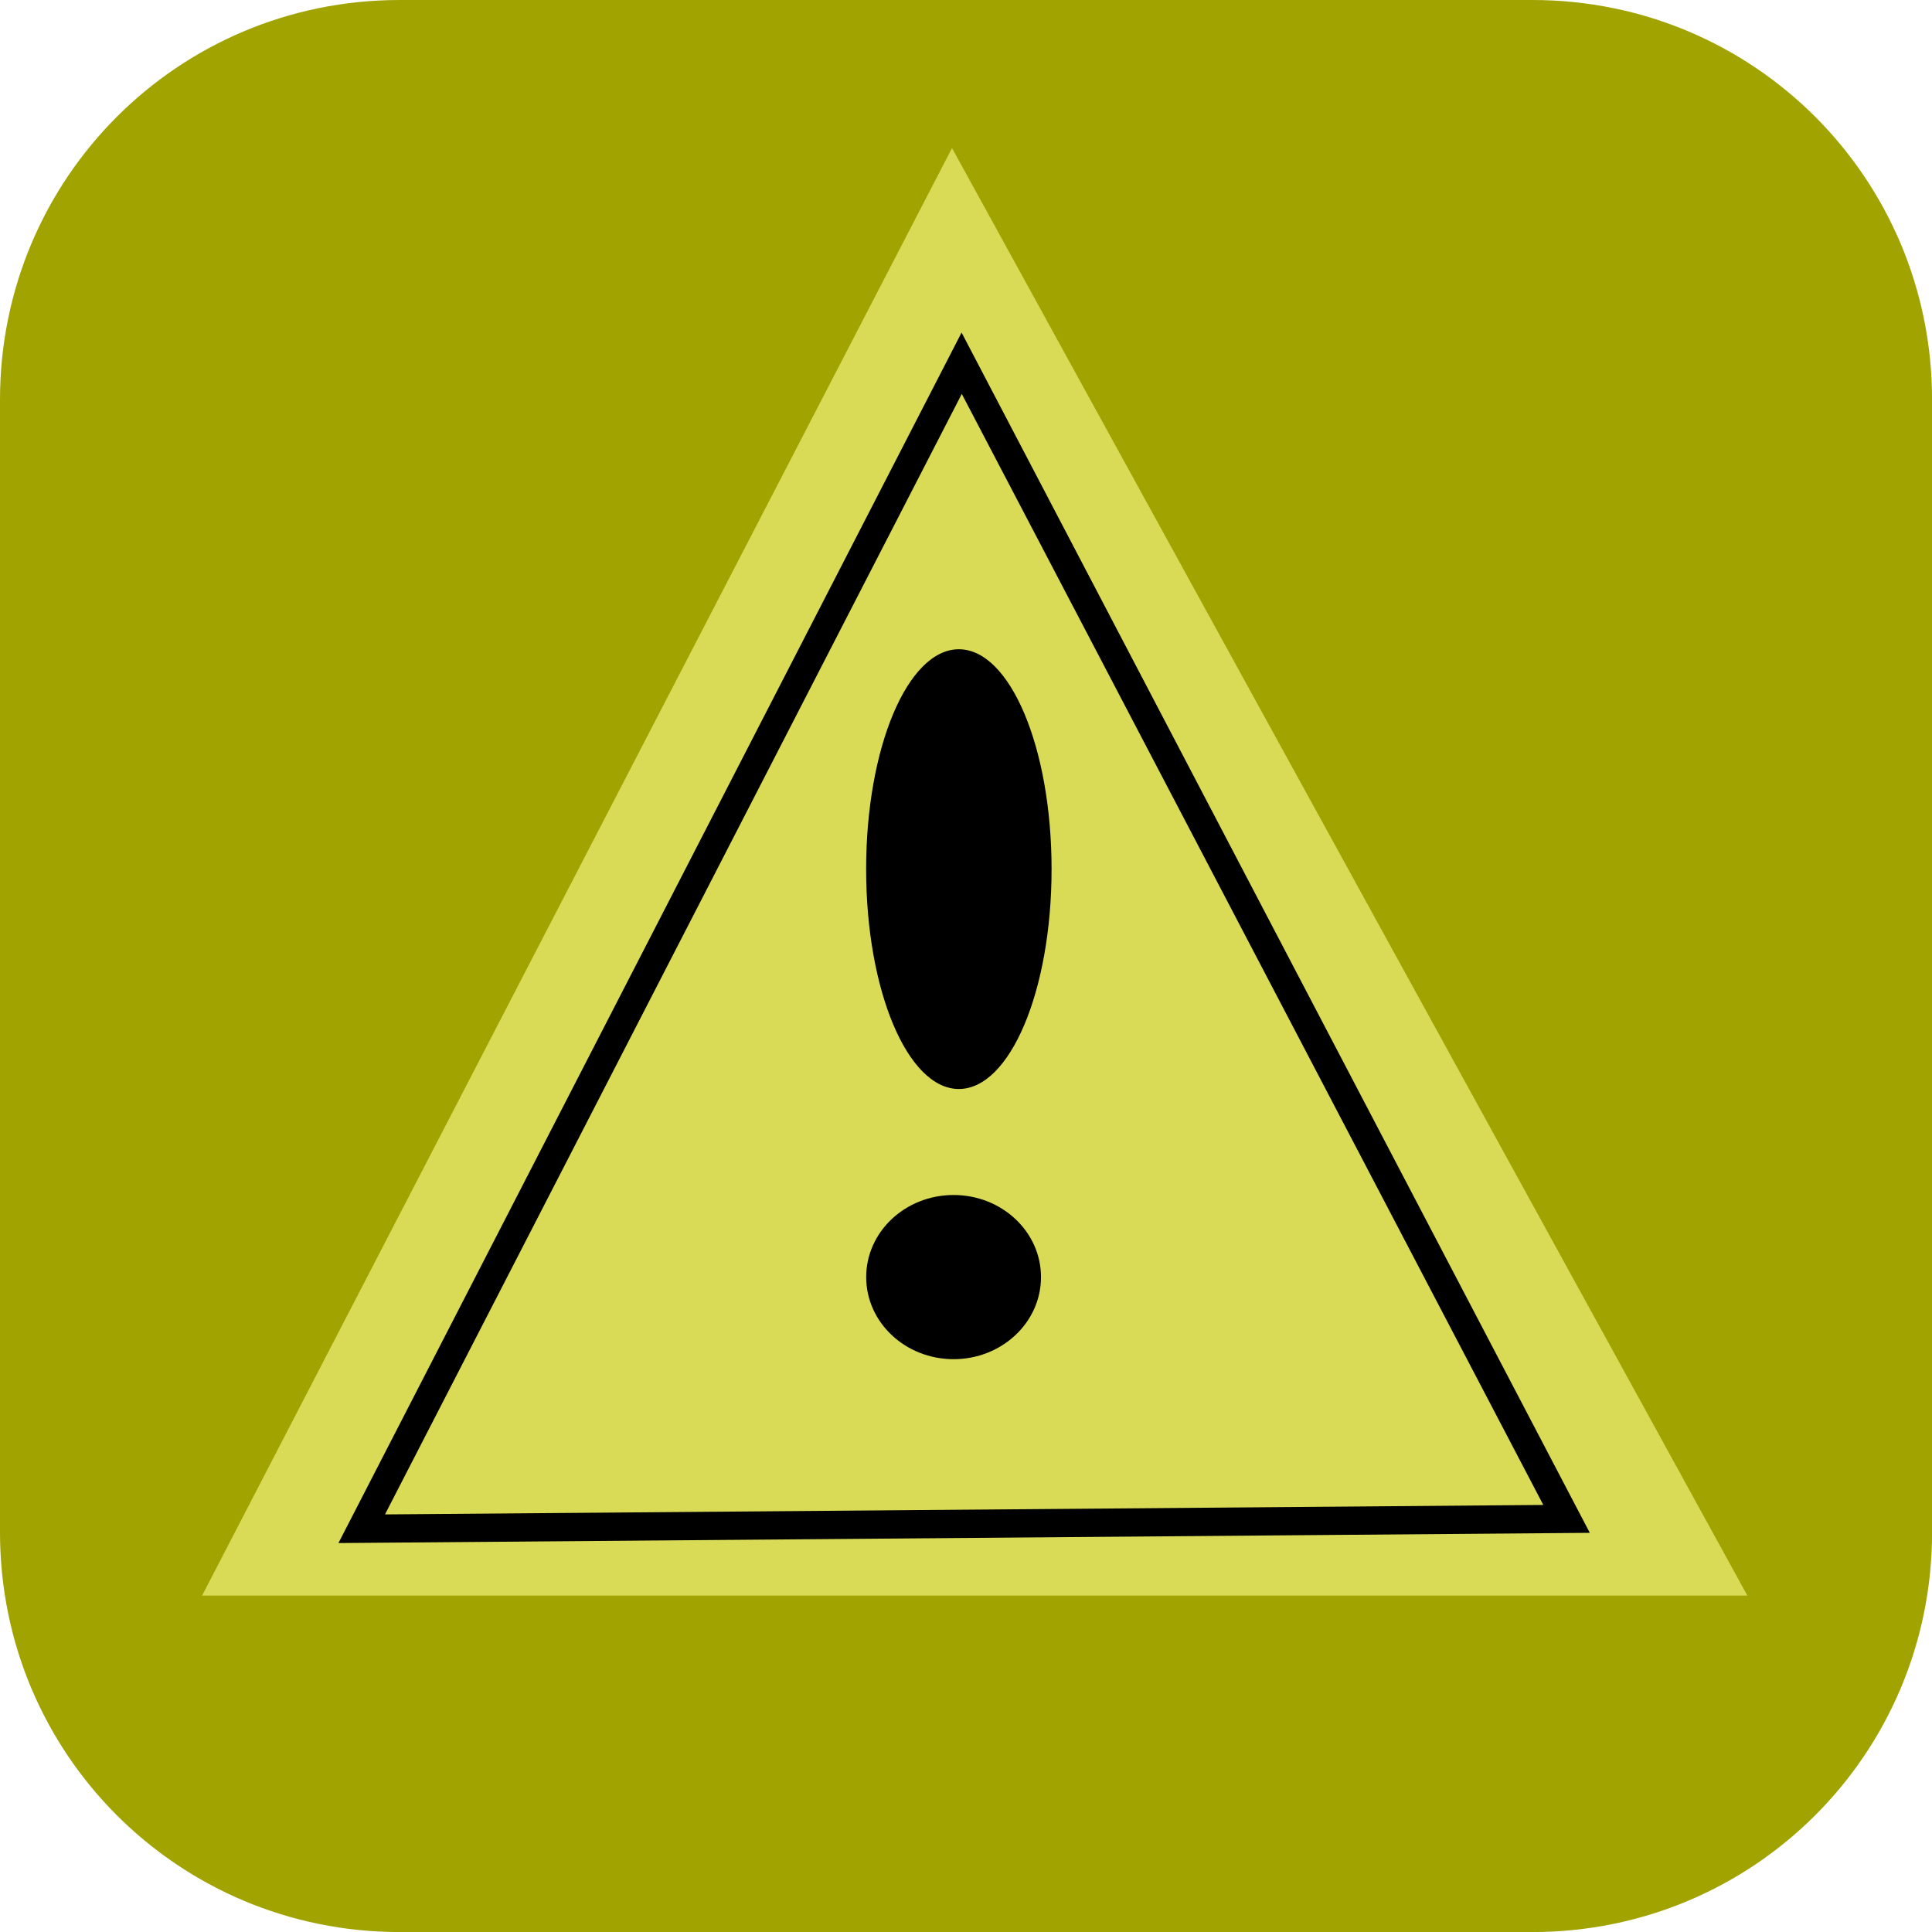 <svg version="1.1" xmlns="http://www.w3.org/2000/svg" xmlns:xlink="http://www.w3.org/1999/xlink" width="34.173" height="34.173" viewBox="0,0,34.173,34.173"><g transform="translate(-302.913,-162.913)"><g stroke-miterlimit="10"><path d="M309.983,162.913h20.034c3.917,0 7.07,3.153 7.07,7.07v20.034c0,3.917 -3.153,7.07 -7.07,7.07h-20.034c-3.917,0 -7.07,-3.153 -7.07,-7.07v-20.034c0,-3.917 3.153,-7.07 7.07,-7.07z" fill="#a0a300" fill-rule="evenodd" stroke="none" stroke-width="0" stroke-linecap="round" stroke-linejoin="round"/><g fill-rule="nonzero" stroke-linejoin="miter"><path d="M306.488,191.135l13.264,-25.603l14.068,25.603z" fill="#d9db56" stroke="none" stroke-width="NaN" stroke-linecap="butt"/><path d="M330.622,189.779l-21.311,0.174l10.612,-20.615z" fill="none" stroke="#000000" stroke-width="0.5" stroke-linecap="round"/><path d="M321.513,178.286c0,2.148 -0.734,3.889 -1.64,3.889c-0.906,0 -1.64,-1.741 -1.64,-3.889c0,-2.148 0.734,-3.889 1.64,-3.889c0.906,0 1.64,1.741 1.64,3.889z" fill="#000000" stroke="none" stroke-width="0" stroke-linecap="butt"/><path d="M321.326,185.502c0,0.802 -0.692,1.452 -1.546,1.452c-0.854,0 -1.546,-0.65 -1.546,-1.452c0,-0.802 0.692,-1.452 1.546,-1.452c0.854,0 1.546,0.65 1.546,1.452z" fill="#000000" stroke="none" stroke-width="0" stroke-linecap="butt"/></g></g></g></svg>